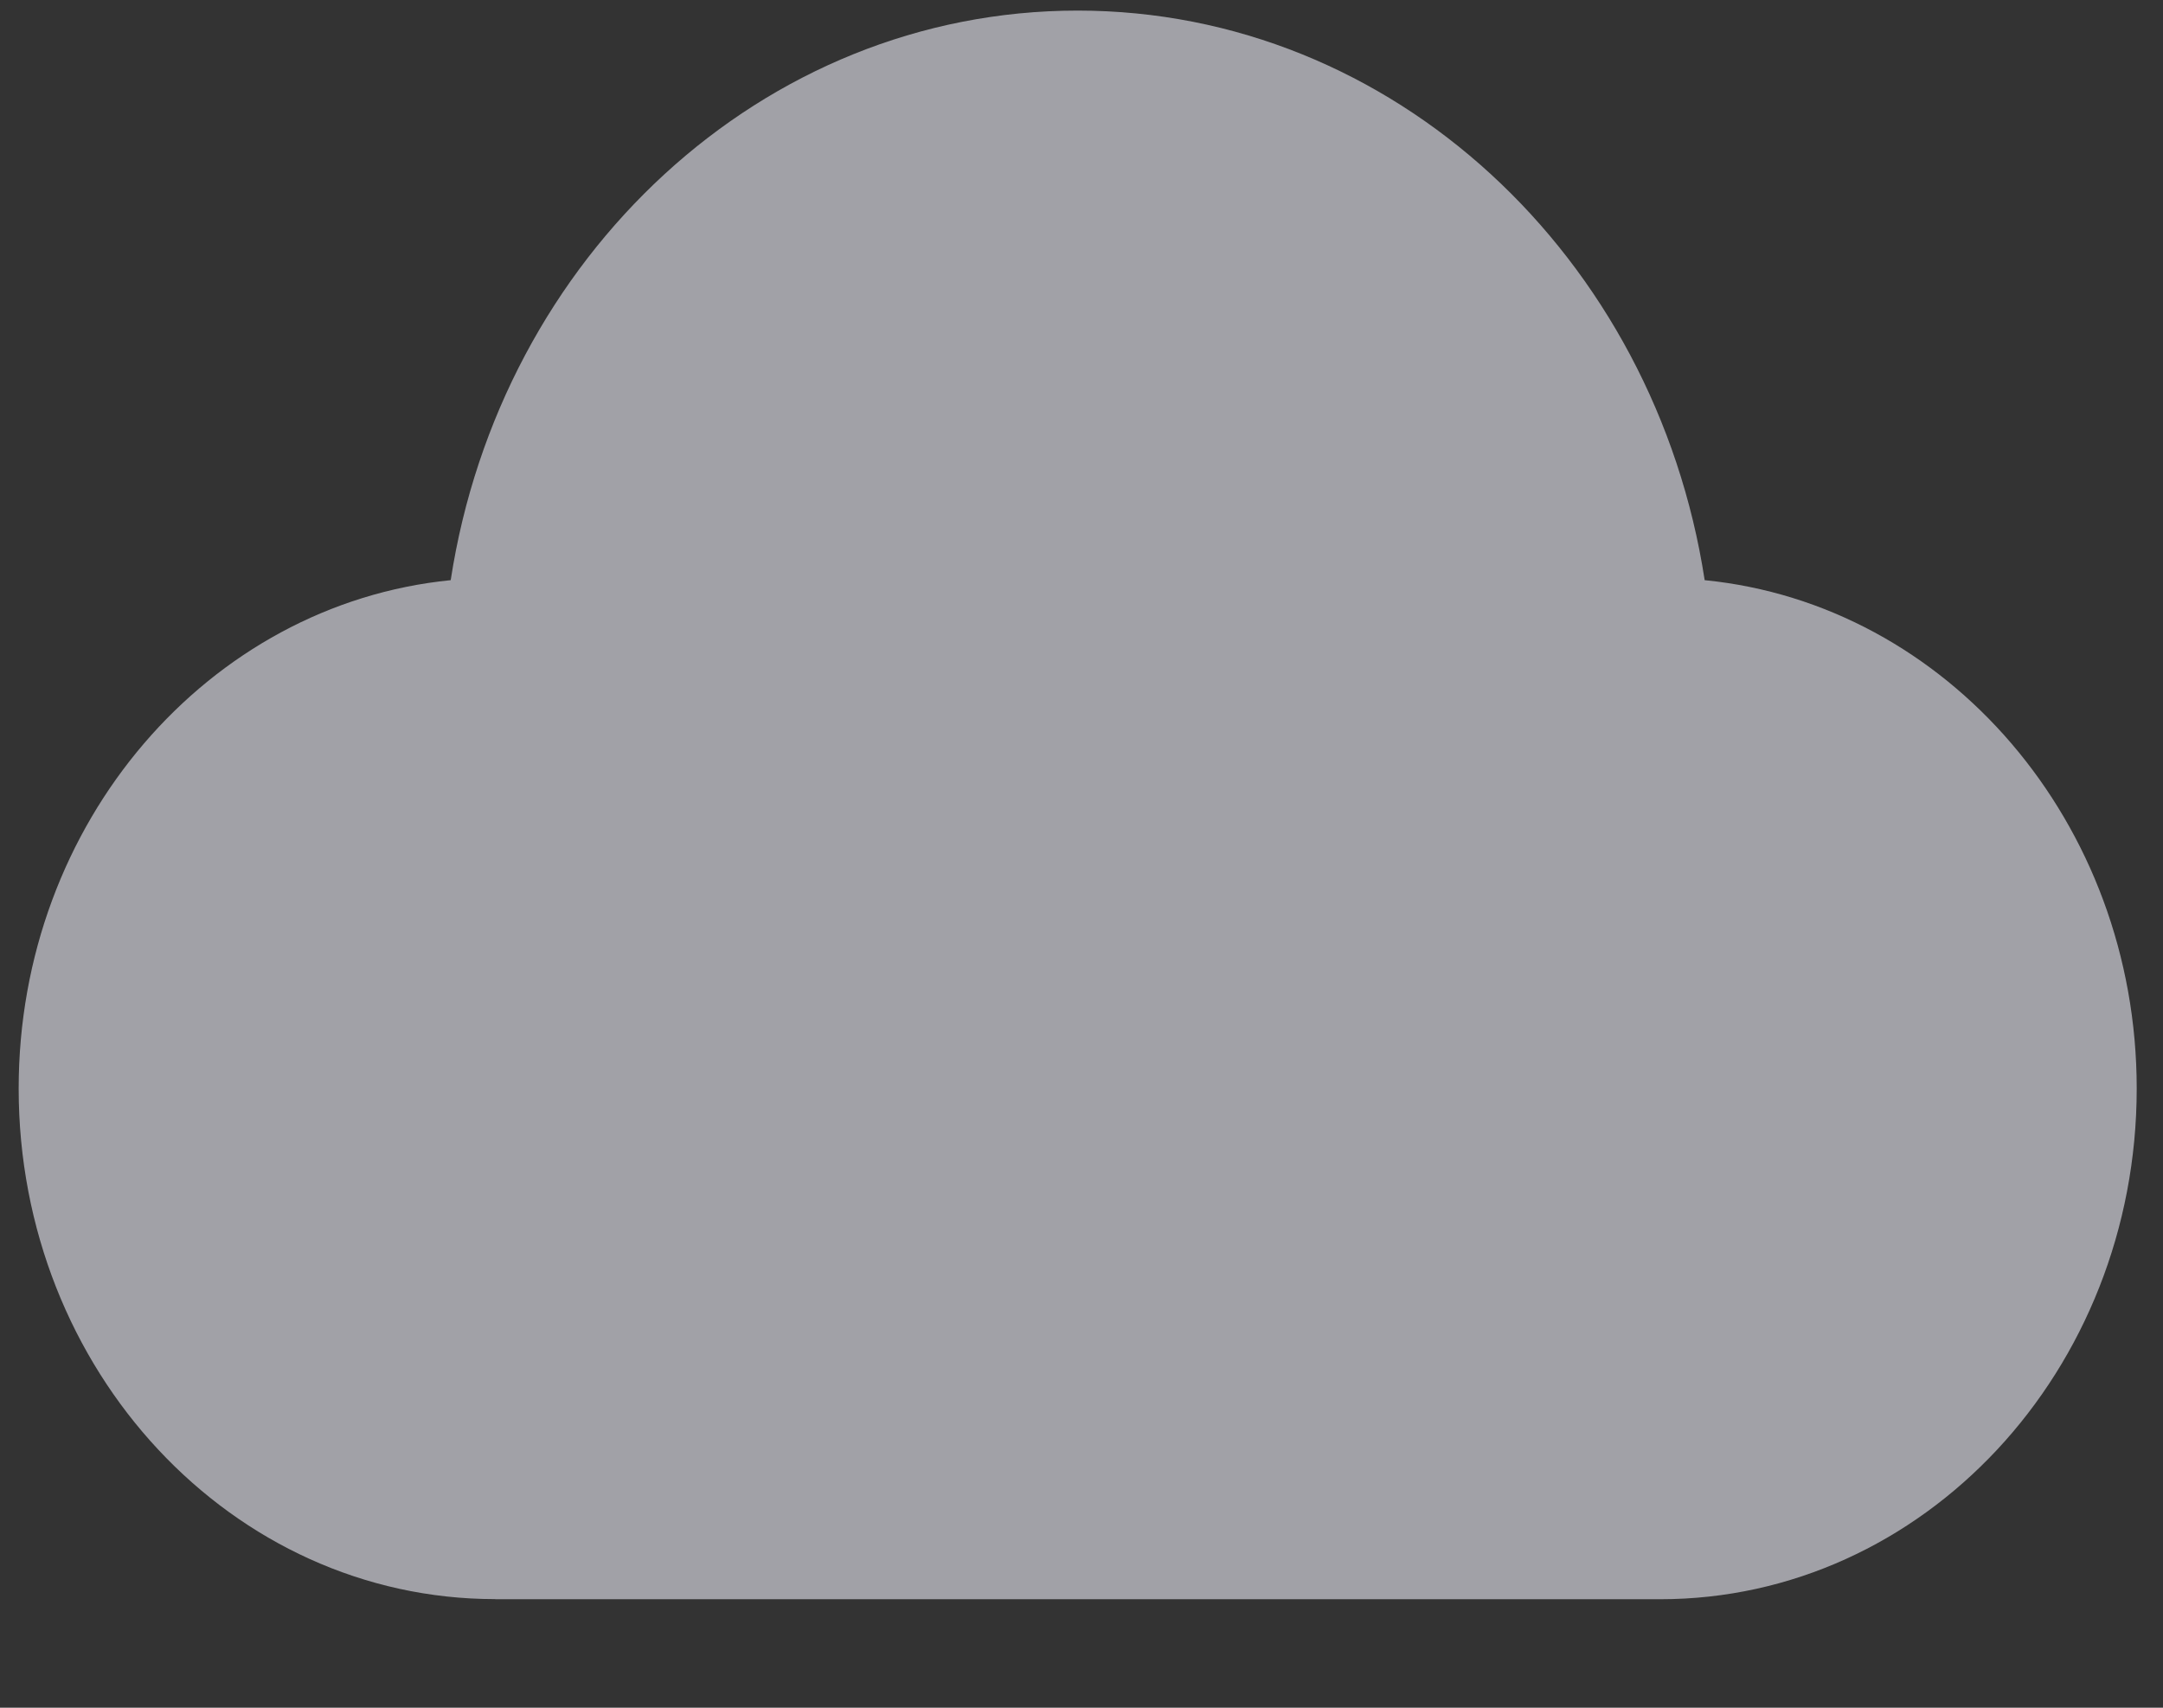 <svg width="19" height="15" fill="none" xmlns="http://www.w3.org/2000/svg"><rect width="100%" height="100%" fill="#333333" stroke="none"/><path d="M4.35 14.046c-2.312 0-4.186-2.007-4.186-4.485 0-2.335 1.667-4.254 3.795-4.465C4.395 2.258 6.695.093 9.466.093c2.772 0 5.072 2.165 5.508 5.003 2.128.21 3.795 2.13 3.795 4.465 0 2.478-1.874 4.486-4.186 4.486H4.35z" fill="#EBEBF5" fill-opacity=".6"/></svg>